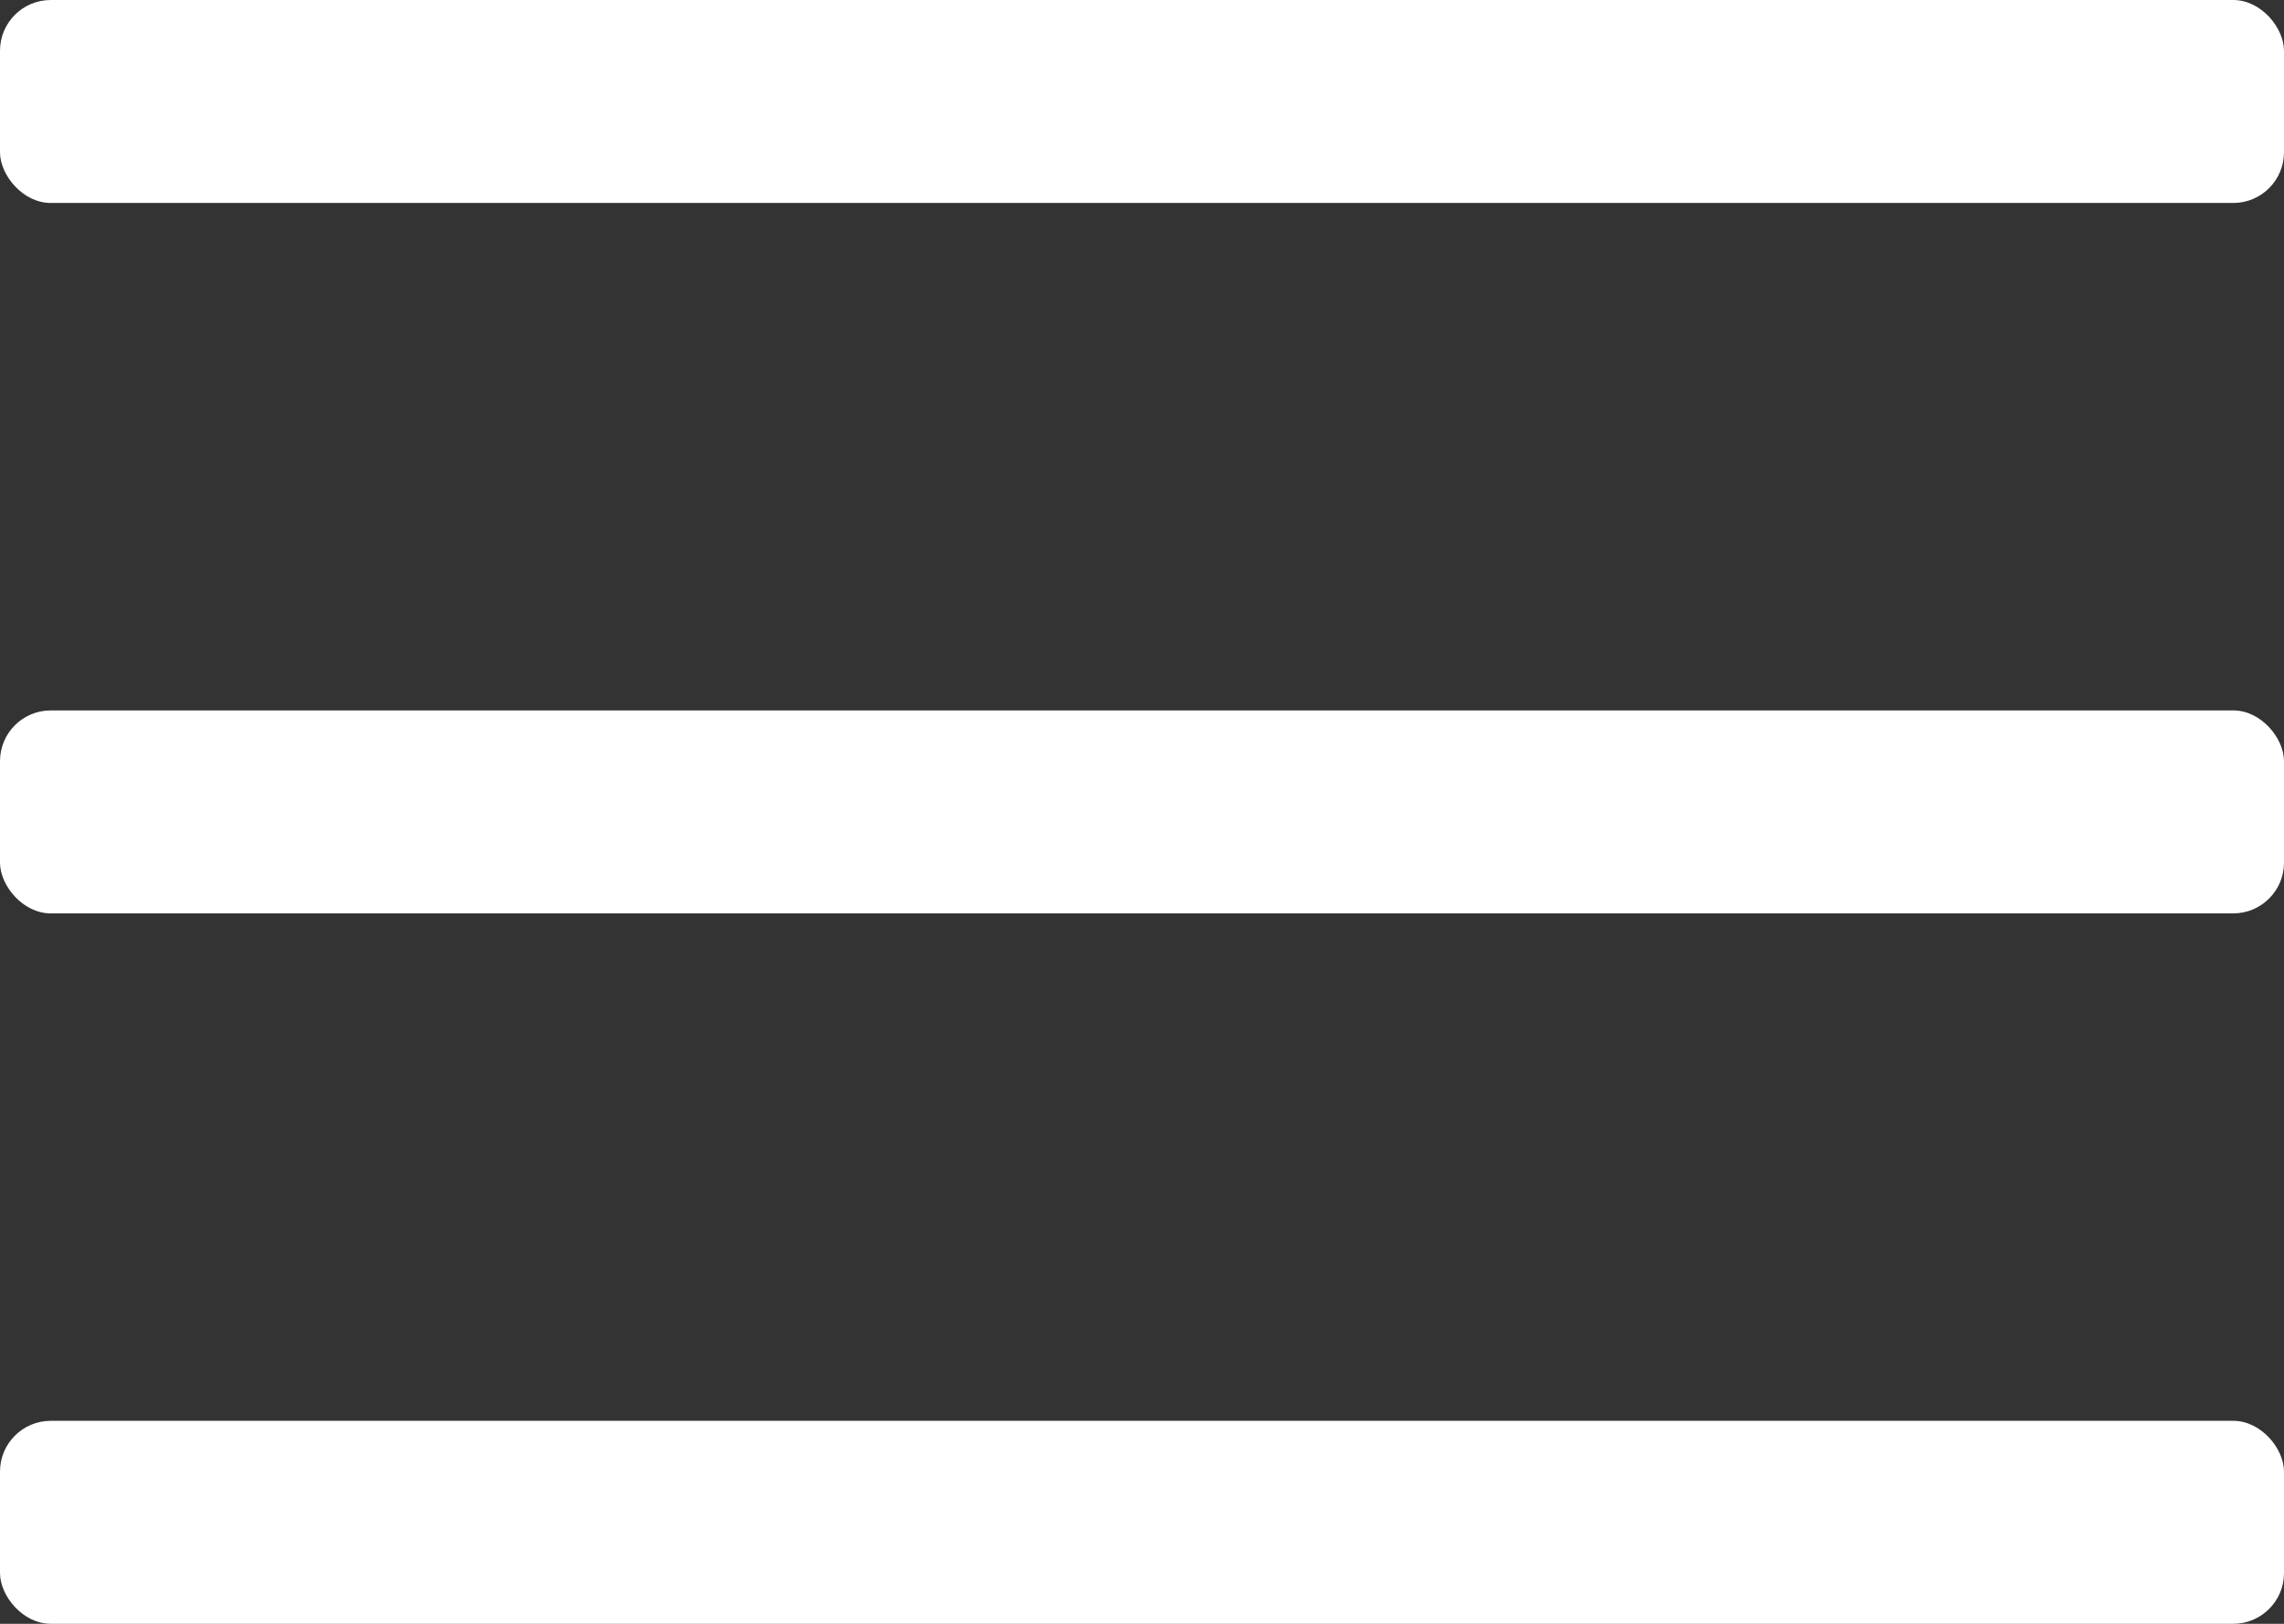<svg width="45" height="32" viewBox="0 0 45 32" fill="none" xmlns="http://www.w3.org/2000/svg">
<rect x="0" y="0" width="45" height="32" fill="#333333" stroke="none"/>
<rect width="45" height="4" rx="1" fill="white"/>
<rect y="14" width="45" height="4" rx="1" fill="white"/>
<rect y="28" width="45" height="4" rx="1" fill="white"/>
</svg>
